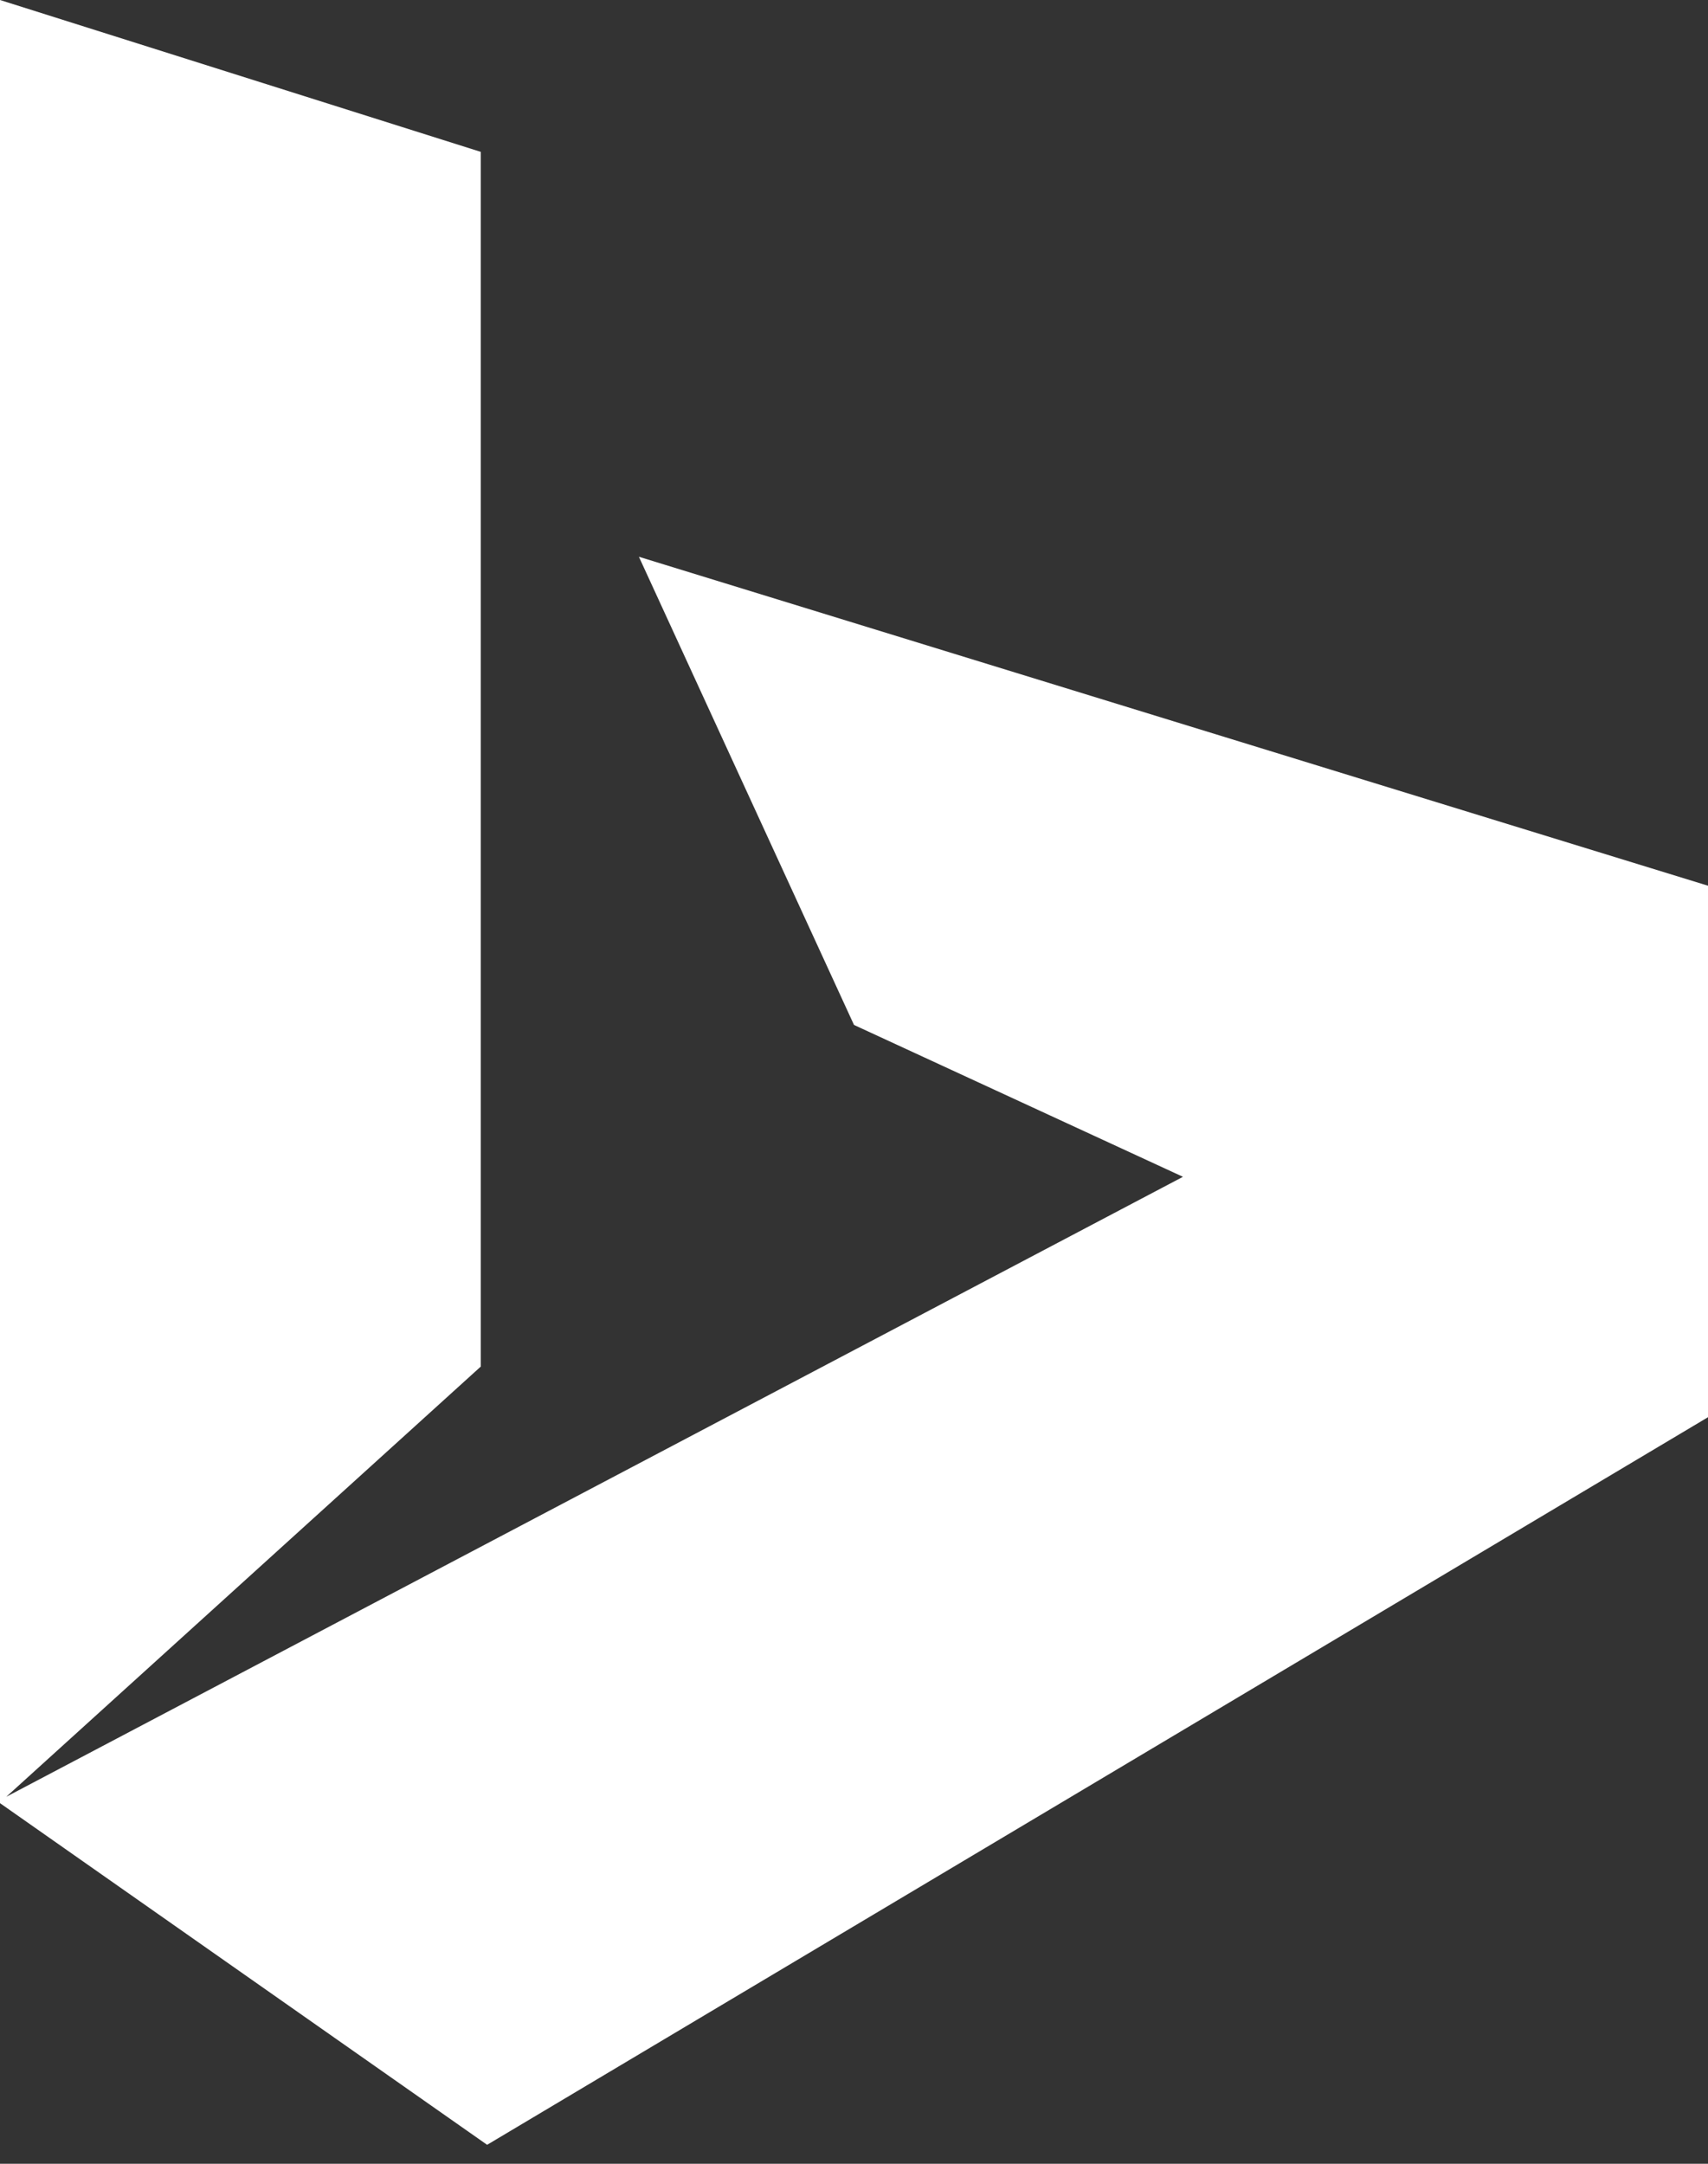 <svg xmlns="http://www.w3.org/2000/svg" width="30" height="38" viewBox="0 0 30 38">
    <rect x="0" y="0" width="30" height="38" fill="#333333" stroke="none"/>
    <path fill="#FFFFFF" fill-rule="evenodd" d="M0 0v31.667l8.556 6L30 24.889v-9.334L11.222 9.778 15 18l5.778 2.667L.11 31.555 8.444 24V2.667z"/>
</svg>
